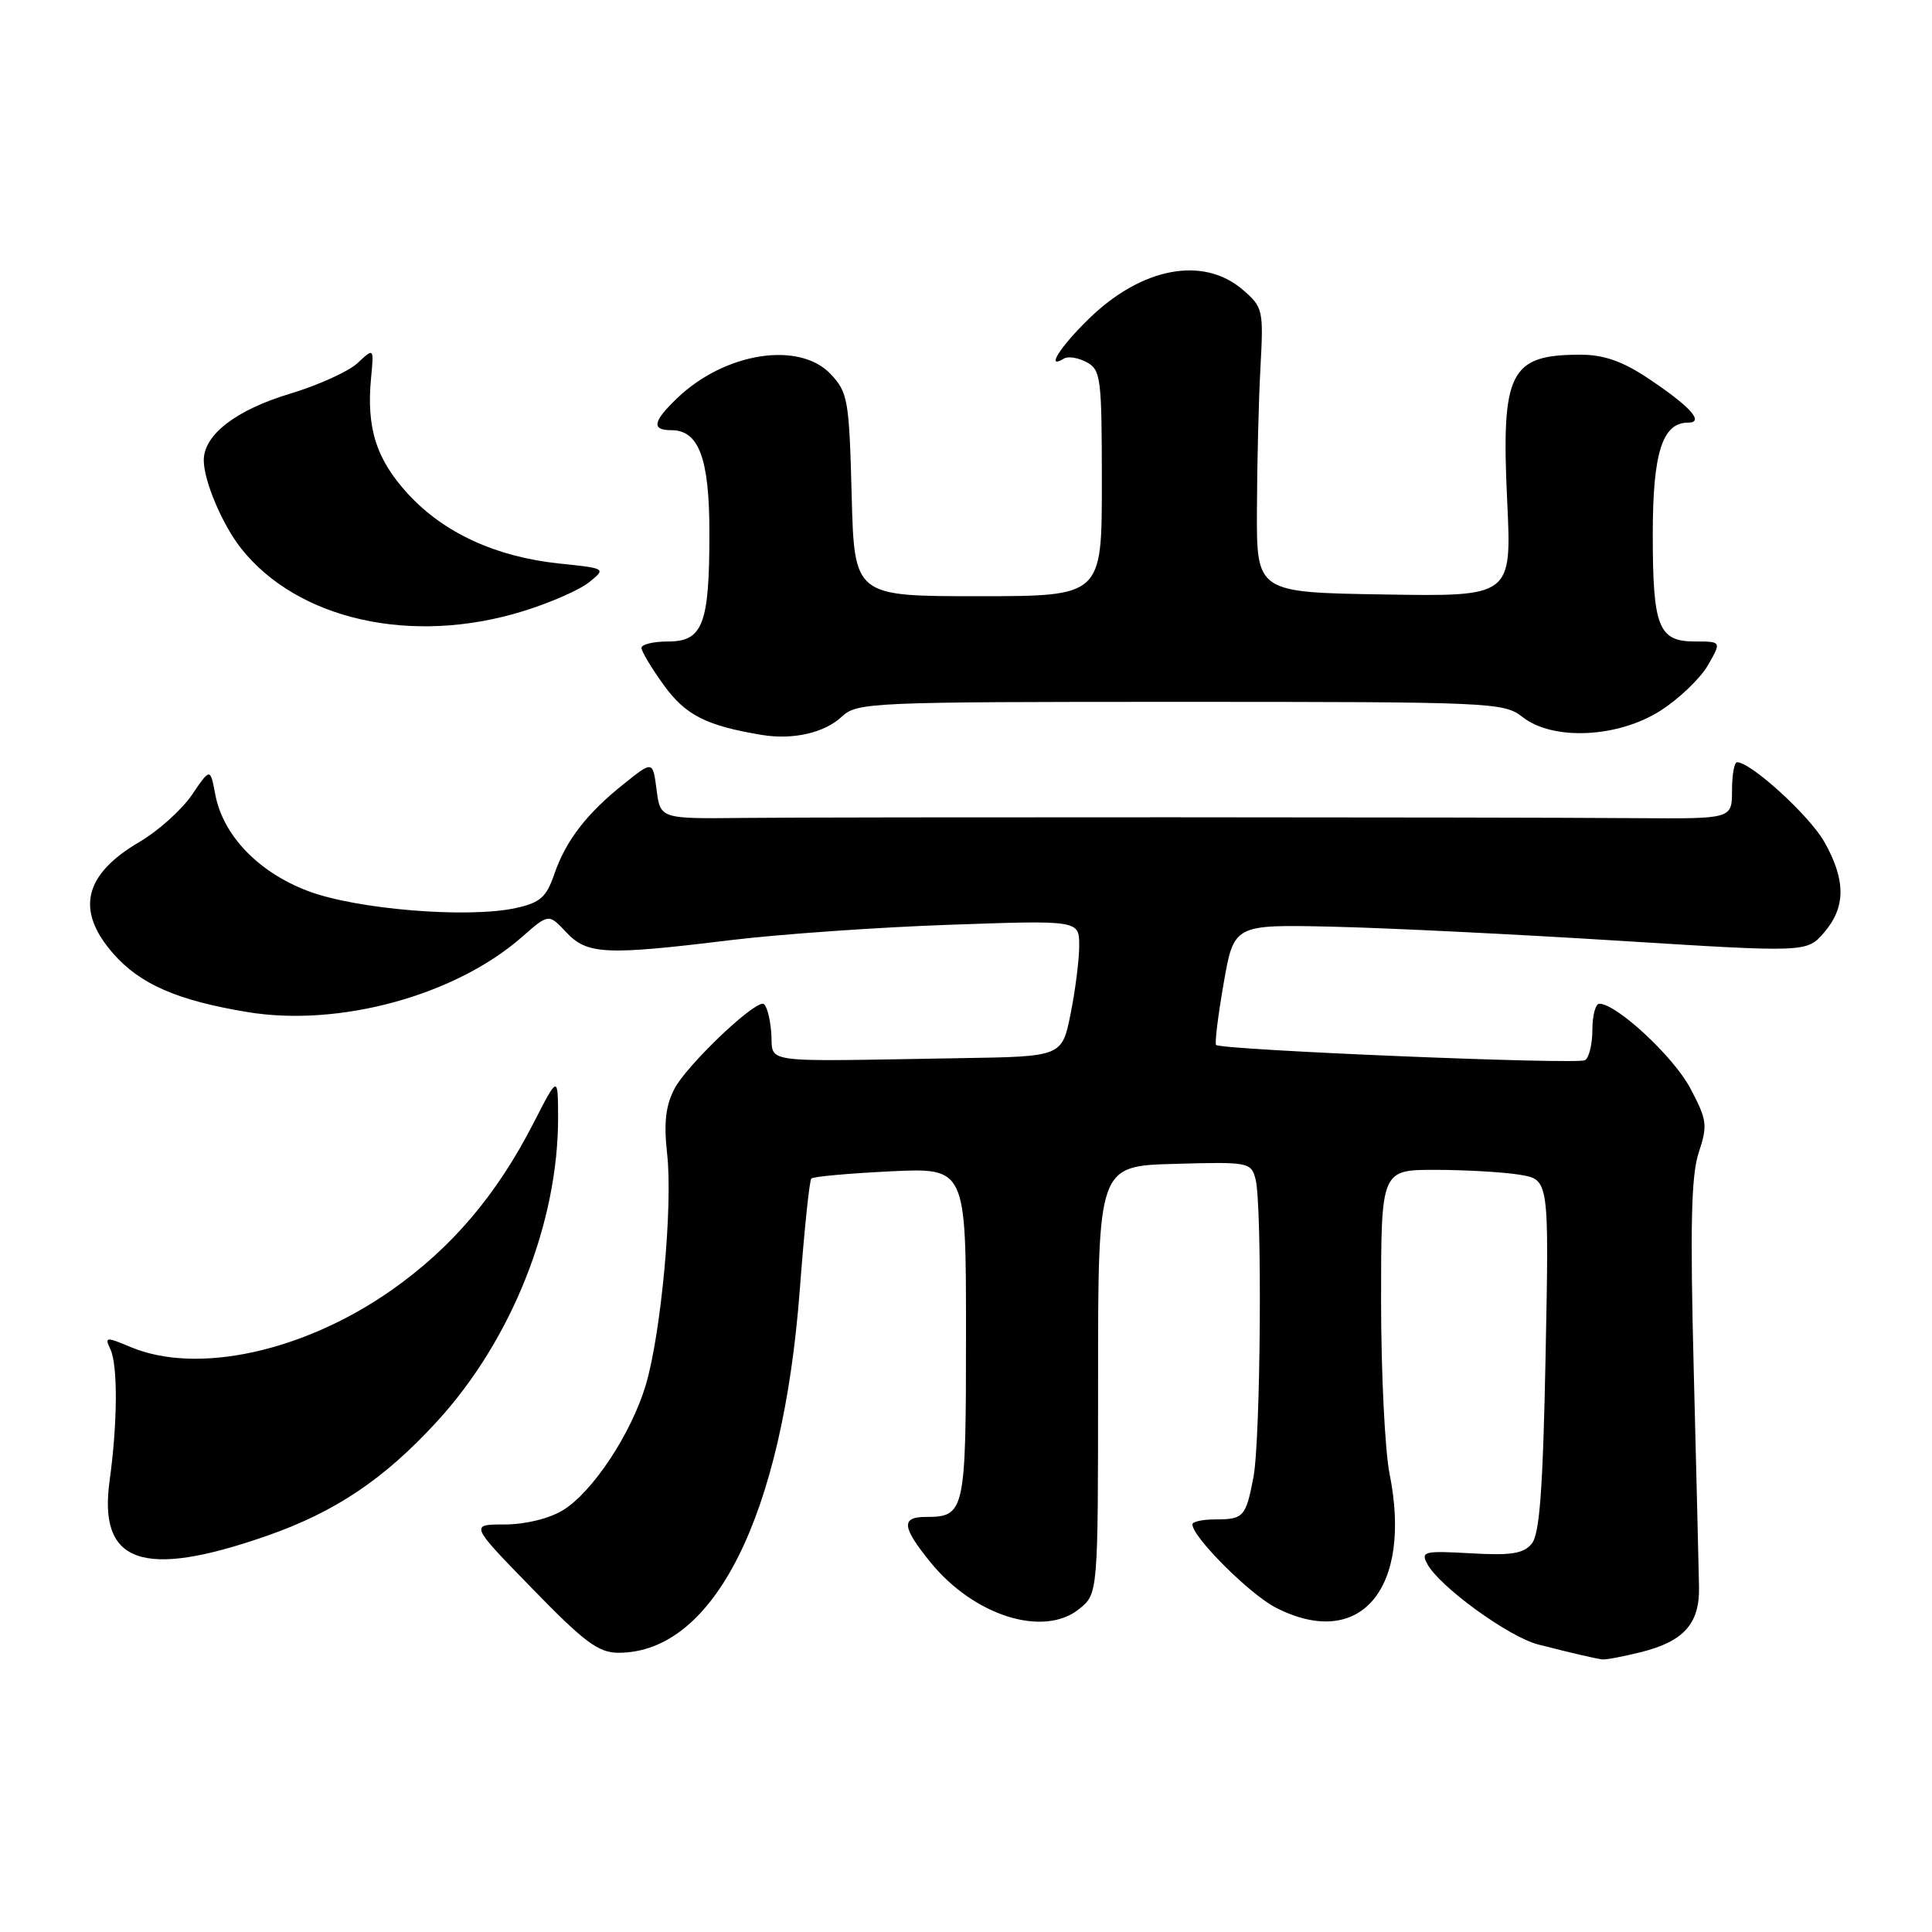 <?xml version="1.0" encoding="UTF-8" standalone="no"?>
<!DOCTYPE svg PUBLIC "-//W3C//DTD SVG 1.1//EN" "http://www.w3.org/Graphics/SVG/1.1/DTD/svg11.dtd" >
<svg xmlns="http://www.w3.org/2000/svg" xmlns:xlink="http://www.w3.org/1999/xlink" version="1.1" viewBox="0 0 256 256">
 <g >
 <path fill="currentColor"
d=" M 217.50 218.90 C 223.12 217.48 225.21 215.14 225.13 210.32 C 225.09 208.22 224.78 195.29 224.43 181.58 C 223.94 162.38 224.09 155.76 225.09 152.72 C 226.29 149.08 226.20 148.40 223.95 144.16 C 221.73 139.99 214.20 133.00 211.92 133.00 C 211.42 133.00 211.00 134.55 211.00 136.44 C 211.00 138.33 210.56 140.15 210.03 140.48 C 209.05 141.09 161.82 139.13 161.14 138.46 C 160.94 138.27 161.39 134.60 162.14 130.30 C 163.50 122.50 163.50 122.50 176.50 122.79 C 183.65 122.95 200.73 123.79 214.46 124.65 C 239.42 126.21 239.42 126.21 241.71 123.55 C 244.59 120.21 244.59 116.60 241.73 111.55 C 239.76 108.07 232.01 101.00 230.17 101.00 C 229.80 101.00 229.50 102.69 229.50 104.75 C 229.50 108.50 229.50 108.50 217.00 108.41 C 197.73 108.27 110.85 108.25 98.50 108.38 C 87.50 108.50 87.50 108.50 87.00 104.65 C 86.50 100.80 86.50 100.80 82.70 103.84 C 77.74 107.79 74.99 111.36 73.44 115.84 C 72.40 118.89 71.58 119.61 68.35 120.32 C 61.99 121.71 47.18 120.50 40.77 118.05 C 34.20 115.55 29.54 110.68 28.52 105.25 C 27.86 101.74 27.86 101.74 25.42 105.34 C 24.07 107.31 20.95 110.12 18.46 111.57 C 11.10 115.89 9.99 120.64 15.01 126.36 C 18.58 130.43 23.51 132.57 32.83 134.11 C 44.97 136.11 60.35 131.90 69.17 124.15 C 72.70 121.05 72.70 121.05 75.03 123.53 C 77.81 126.49 80.23 126.60 96.83 124.57 C 103.25 123.79 116.26 122.87 125.75 122.54 C 143.00 121.93 143.00 121.93 143.00 125.30 C 143.00 127.15 142.49 131.22 141.86 134.33 C 140.72 140.00 140.72 140.00 127.36 140.21 C 99.85 140.66 102.54 141.03 102.19 136.75 C 102.02 134.69 101.52 133.00 101.08 133.00 C 99.51 133.00 90.91 141.28 89.36 144.28 C 88.20 146.52 87.94 148.80 88.40 152.91 C 89.17 159.80 87.59 176.75 85.56 183.55 C 83.62 190.01 78.51 197.72 74.58 200.12 C 72.74 201.23 69.63 201.99 66.88 202.00 C 62.25 202.00 62.25 202.00 70.53 210.50 C 77.45 217.62 79.31 219.00 81.95 219.00 C 94.64 219.00 103.72 200.80 105.98 170.86 C 106.57 163.03 107.25 156.41 107.51 156.16 C 107.76 155.90 112.48 155.48 117.98 155.21 C 128.00 154.73 128.00 154.73 128.00 176.67 C 128.00 200.35 127.86 201.00 122.69 201.00 C 119.37 201.00 119.50 202.33 123.26 206.97 C 129.04 214.11 138.29 217.02 143.01 213.19 C 145.50 211.17 145.50 211.17 145.50 182.84 C 145.50 154.50 145.50 154.50 155.62 154.22 C 165.43 153.94 165.77 154.00 166.36 156.22 C 167.27 159.59 167.05 190.81 166.08 195.79 C 165.07 201.01 164.78 201.33 161.00 201.33 C 159.35 201.33 158.00 201.63 158.00 201.99 C 158.00 203.67 165.63 211.28 169.07 213.03 C 180.24 218.74 187.19 210.53 184.12 195.26 C 183.51 192.19 183.00 181.87 183.00 172.33 C 183.00 155.00 183.00 155.00 190.25 155.01 C 194.24 155.02 199.25 155.31 201.38 155.66 C 205.26 156.30 205.26 156.30 204.80 179.60 C 204.45 197.35 204.01 203.28 202.96 204.55 C 201.87 205.87 200.23 206.13 194.88 205.82 C 188.69 205.47 188.24 205.58 189.12 207.23 C 190.73 210.23 199.91 216.90 203.81 217.90 C 208.15 219.01 211.18 219.72 212.31 219.88 C 212.75 219.95 215.09 219.50 217.50 218.90 Z  M 35.26 203.54 C 44.41 200.36 50.89 196.01 57.91 188.35 C 67.81 177.56 73.99 161.99 73.95 148.00 C 73.93 142.50 73.93 142.50 70.71 148.78 C 65.83 158.32 59.87 165.34 51.88 170.95 C 40.29 179.09 26.16 182.18 17.36 178.51 C 14.03 177.11 13.85 177.13 14.62 178.76 C 15.63 180.89 15.58 188.55 14.52 196.23 C 13.01 207.15 18.91 209.23 35.26 203.54 Z  M 111.52 94.98 C 113.56 93.07 115.12 93.00 156.41 93.00 C 197.67 93.00 199.27 93.07 201.73 95.00 C 205.76 98.18 214.40 97.77 220.05 94.15 C 222.50 92.58 225.31 89.88 226.31 88.15 C 228.11 85.00 228.11 85.00 224.59 85.00 C 219.75 85.00 219.00 83.11 219.00 70.79 C 219.00 60.00 220.27 56.00 223.68 56.00 C 225.93 56.00 223.92 53.80 218.23 50.03 C 214.94 47.85 212.46 47.00 209.41 47.00 C 200.04 47.00 198.90 49.28 199.71 66.37 C 200.31 79.05 200.31 79.05 183.40 78.77 C 166.50 78.50 166.50 78.50 166.55 67.50 C 166.57 61.45 166.78 52.96 167.02 48.64 C 167.43 41.05 167.35 40.70 164.67 38.39 C 159.42 33.88 151.25 35.43 144.25 42.27 C 140.40 46.03 138.53 49.03 140.98 47.51 C 141.52 47.18 142.87 47.39 143.98 47.99 C 145.87 49.00 146.00 50.04 146.00 64.04 C 146.00 79.00 146.00 79.00 129.60 79.00 C 113.20 79.00 113.20 79.00 112.85 65.58 C 112.52 52.99 112.35 52.00 110.08 49.58 C 105.92 45.16 96.07 46.69 89.75 52.74 C 86.50 55.85 86.29 57.00 88.94 57.00 C 92.62 57.00 94.00 60.73 94.00 70.66 C 94.00 82.73 93.13 85.00 88.52 85.00 C 86.59 85.00 85.00 85.38 85.00 85.85 C 85.00 86.32 86.34 88.55 87.97 90.80 C 90.85 94.78 93.61 96.17 101.00 97.39 C 105.08 98.06 109.26 97.10 111.52 94.98 Z  M 69.30 80.99 C 72.87 79.89 76.82 78.16 78.06 77.15 C 80.32 75.32 80.32 75.32 74.12 74.67 C 65.72 73.79 58.84 70.63 54.09 65.48 C 49.86 60.89 48.53 56.73 49.17 50.06 C 49.55 46.08 49.55 46.08 47.39 48.10 C 46.21 49.21 42.20 51.03 38.49 52.15 C 31.28 54.31 27.00 57.60 27.00 60.99 C 27.00 63.70 29.44 69.47 31.91 72.62 C 39.41 82.14 54.57 85.54 69.30 80.99 Z "/>
</g>
</svg>